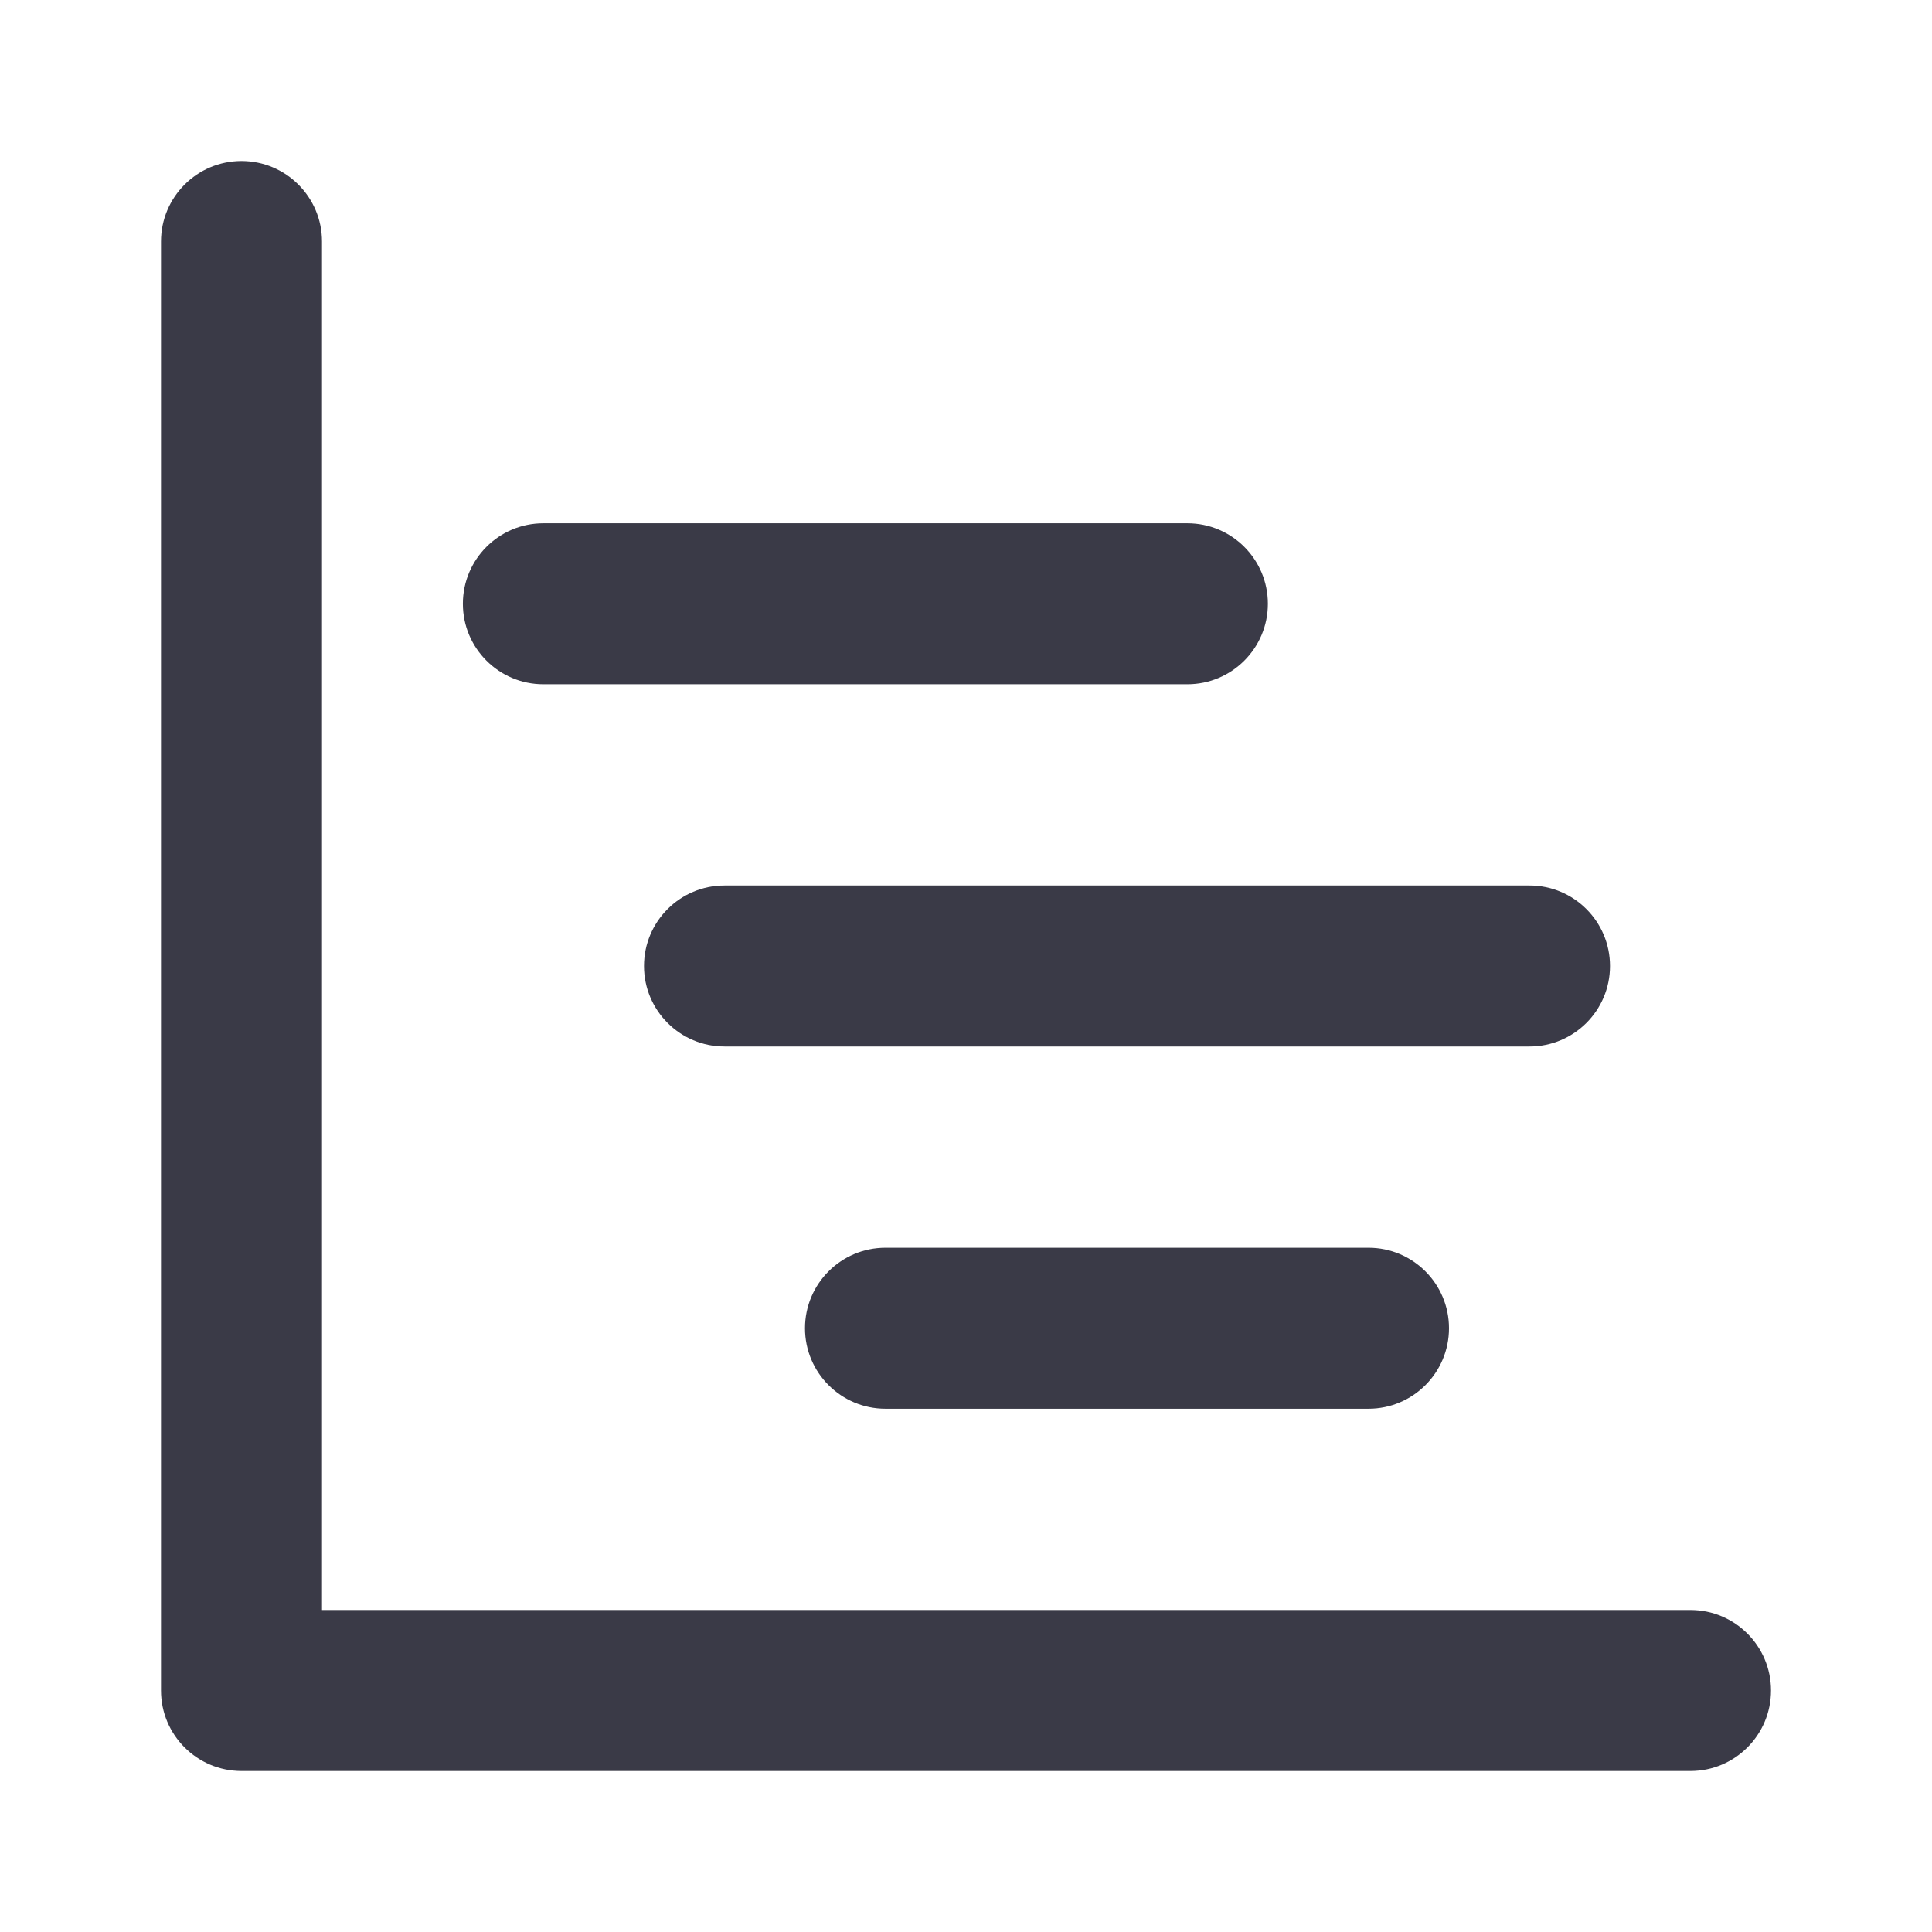 <svg width="24" height="24" viewBox="0 0 24 24" fill="none" xmlns="http://www.w3.org/2000/svg">
<path d="M2 3C2 2.448 2.448 2 3 2C3.552 2 4 2.448 4 3L4 20L21 20C21.552 20 22 20.448 22 21C22 21.552 21.552 22 21 22L3 22C2.448 22 2 21.552 2 21L2 3Z" fill="#3A3A47"/>
<path fill-rule="evenodd" clip-rule="evenodd" d="M5.75 7.5C5.75 6.948 6.198 6.5 6.75 6.5L14.75 6.5C15.302 6.5 15.75 6.948 15.75 7.5C15.75 8.052 15.302 8.5 14.75 8.5L6.75 8.5C6.198 8.5 5.75 8.052 5.75 7.5Z" fill="#3A3A47"/>
<path fill-rule="evenodd" clip-rule="evenodd" d="M10 16.5C10 15.948 10.448 15.5 11 15.5H17C17.552 15.5 18 15.948 18 16.5C18 17.052 17.552 17.5 17 17.5H11C10.448 17.5 10 17.052 10 16.5Z" fill="#3A3A47"/>
<path fill-rule="evenodd" clip-rule="evenodd" d="M8 12C8 11.448 8.448 11 9 11L19 11C19.552 11 20 11.448 20 12C20 12.552 19.552 13 19 13L9 13C8.448 13 8 12.552 8 12Z" fill="#3A3A47"/>
</svg>
